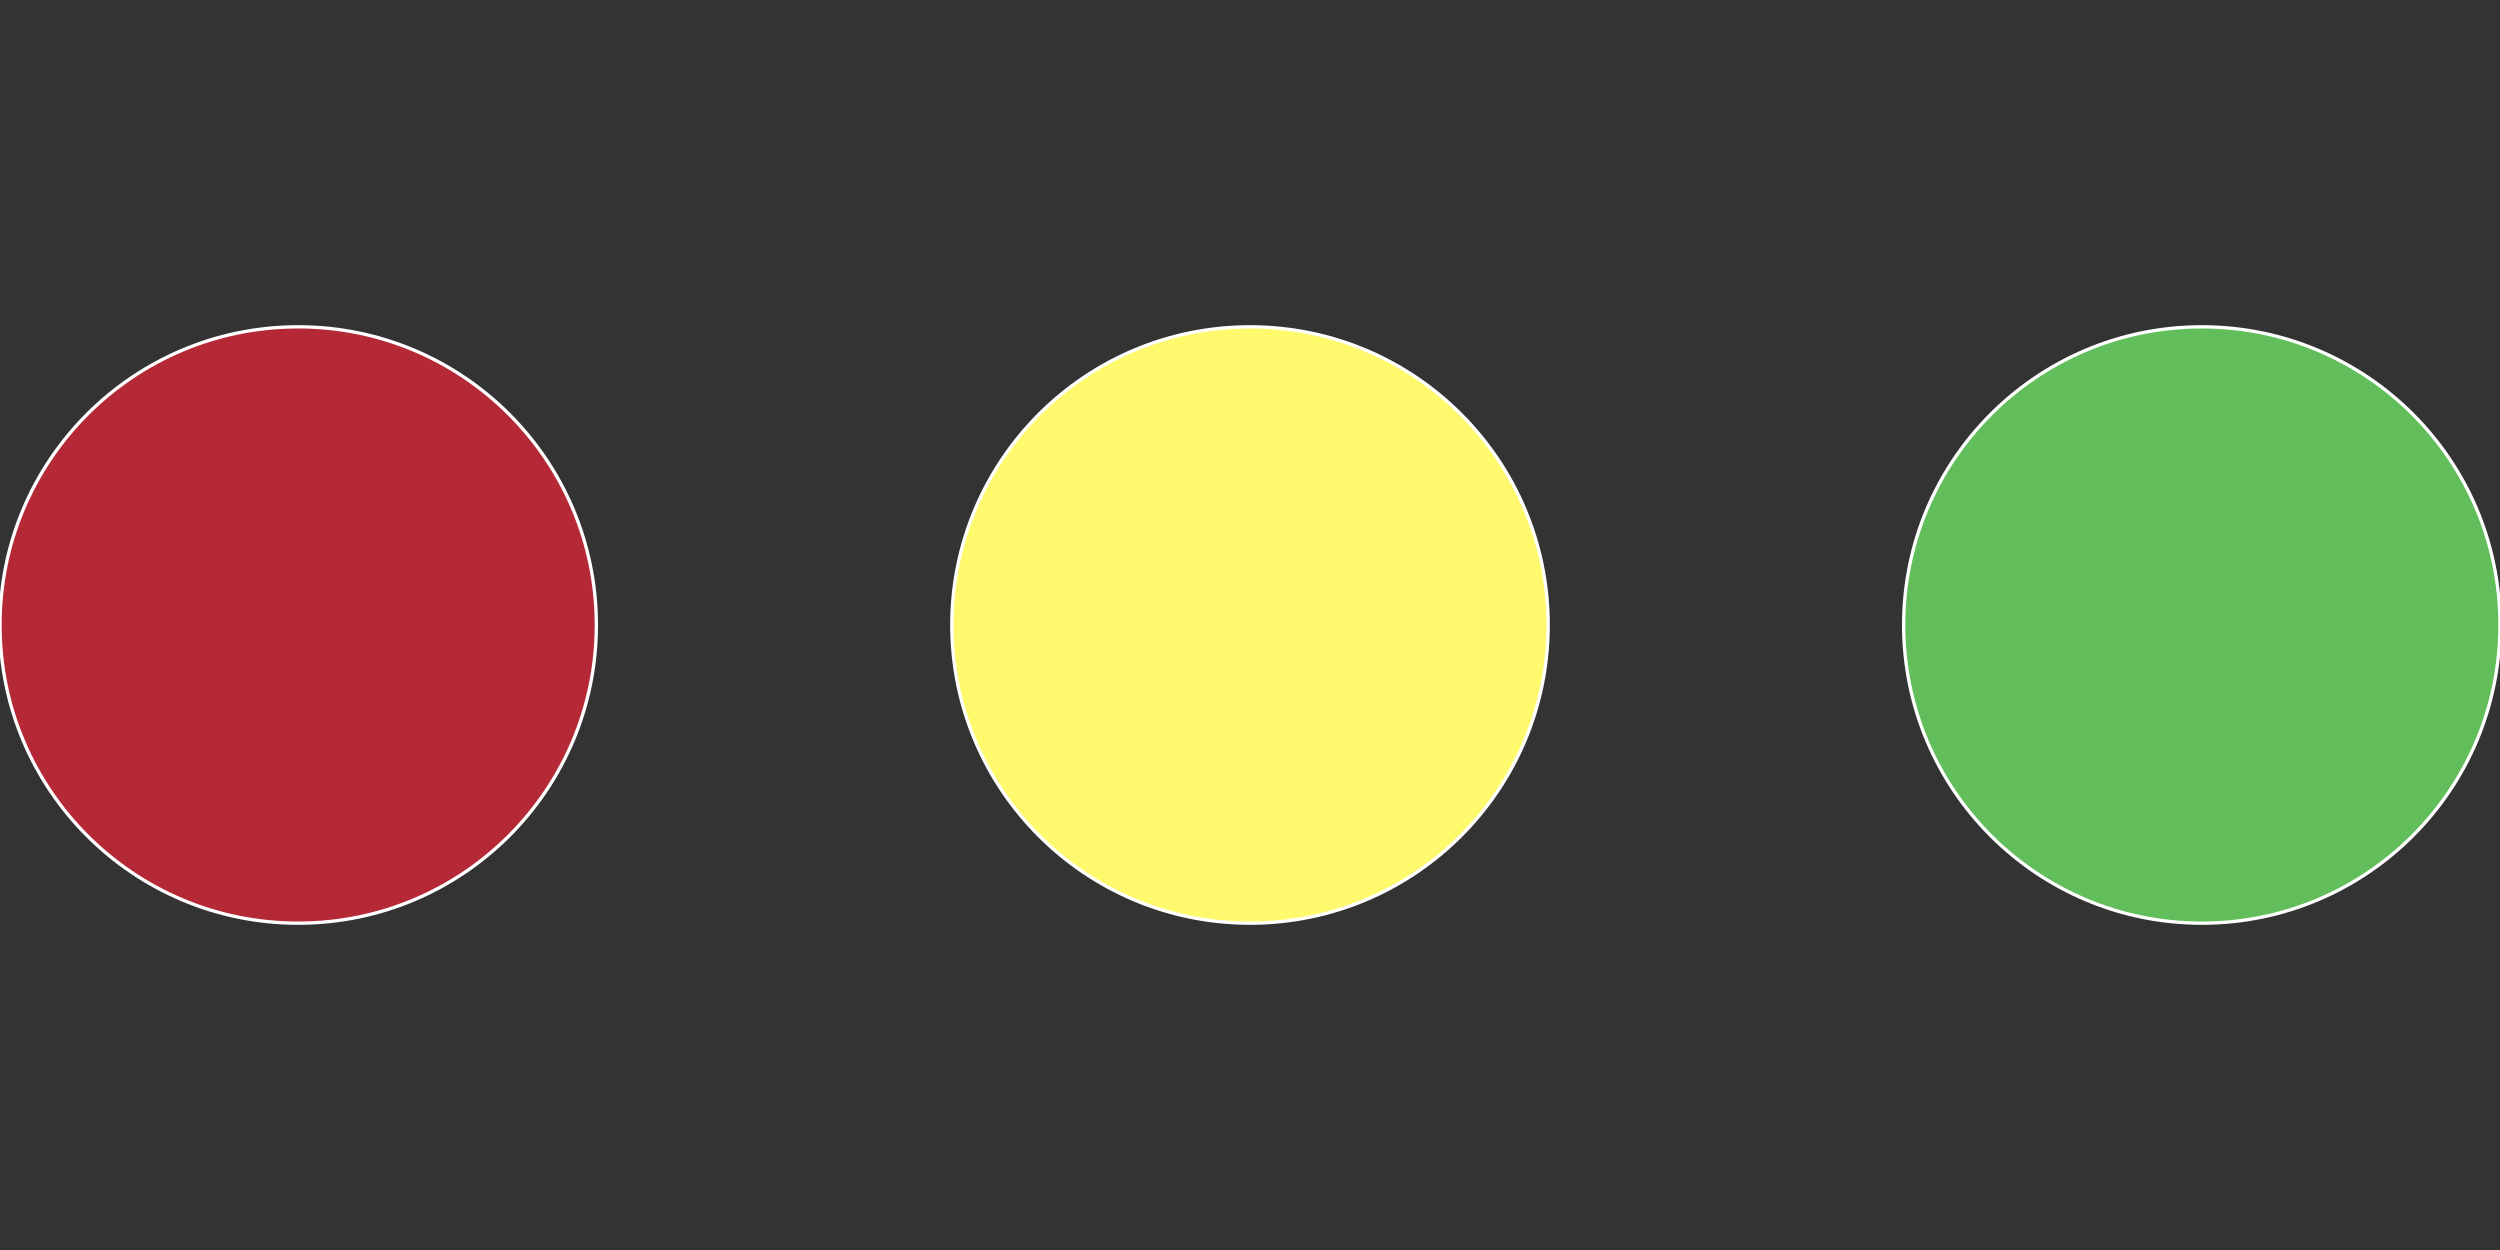 <svg xmlns="http://www.w3.org/2000/svg" xmlns:xlink="http://www.w3.org/1999/xlink" version="1.1" id="Your_Icon" x="0px" y="0px" width="100px" height="50px" viewBox="0 0 100 50" enable-background="new 0 0 100 50" xml:space="preserve">
<rect x="0" y="0" width="100" height="50" fill="#333333" stroke="none"/>
<circle fill="#B52936" stroke="#FFFFFF" stroke-width="0.133" stroke-miterlimit="10" cx="11.927" cy="25" r="11.927"/>
<circle fill="#61BE5B" stroke="#FFFFFF" stroke-width="0.133" stroke-miterlimit="10" cx="88.073" cy="25" r="11.927"/>
<circle fill="#FFFA6D" stroke="#FFFFFF" stroke-width="0.133" stroke-miterlimit="10" cx="50" cy="25" r="11.927"/>
</svg>